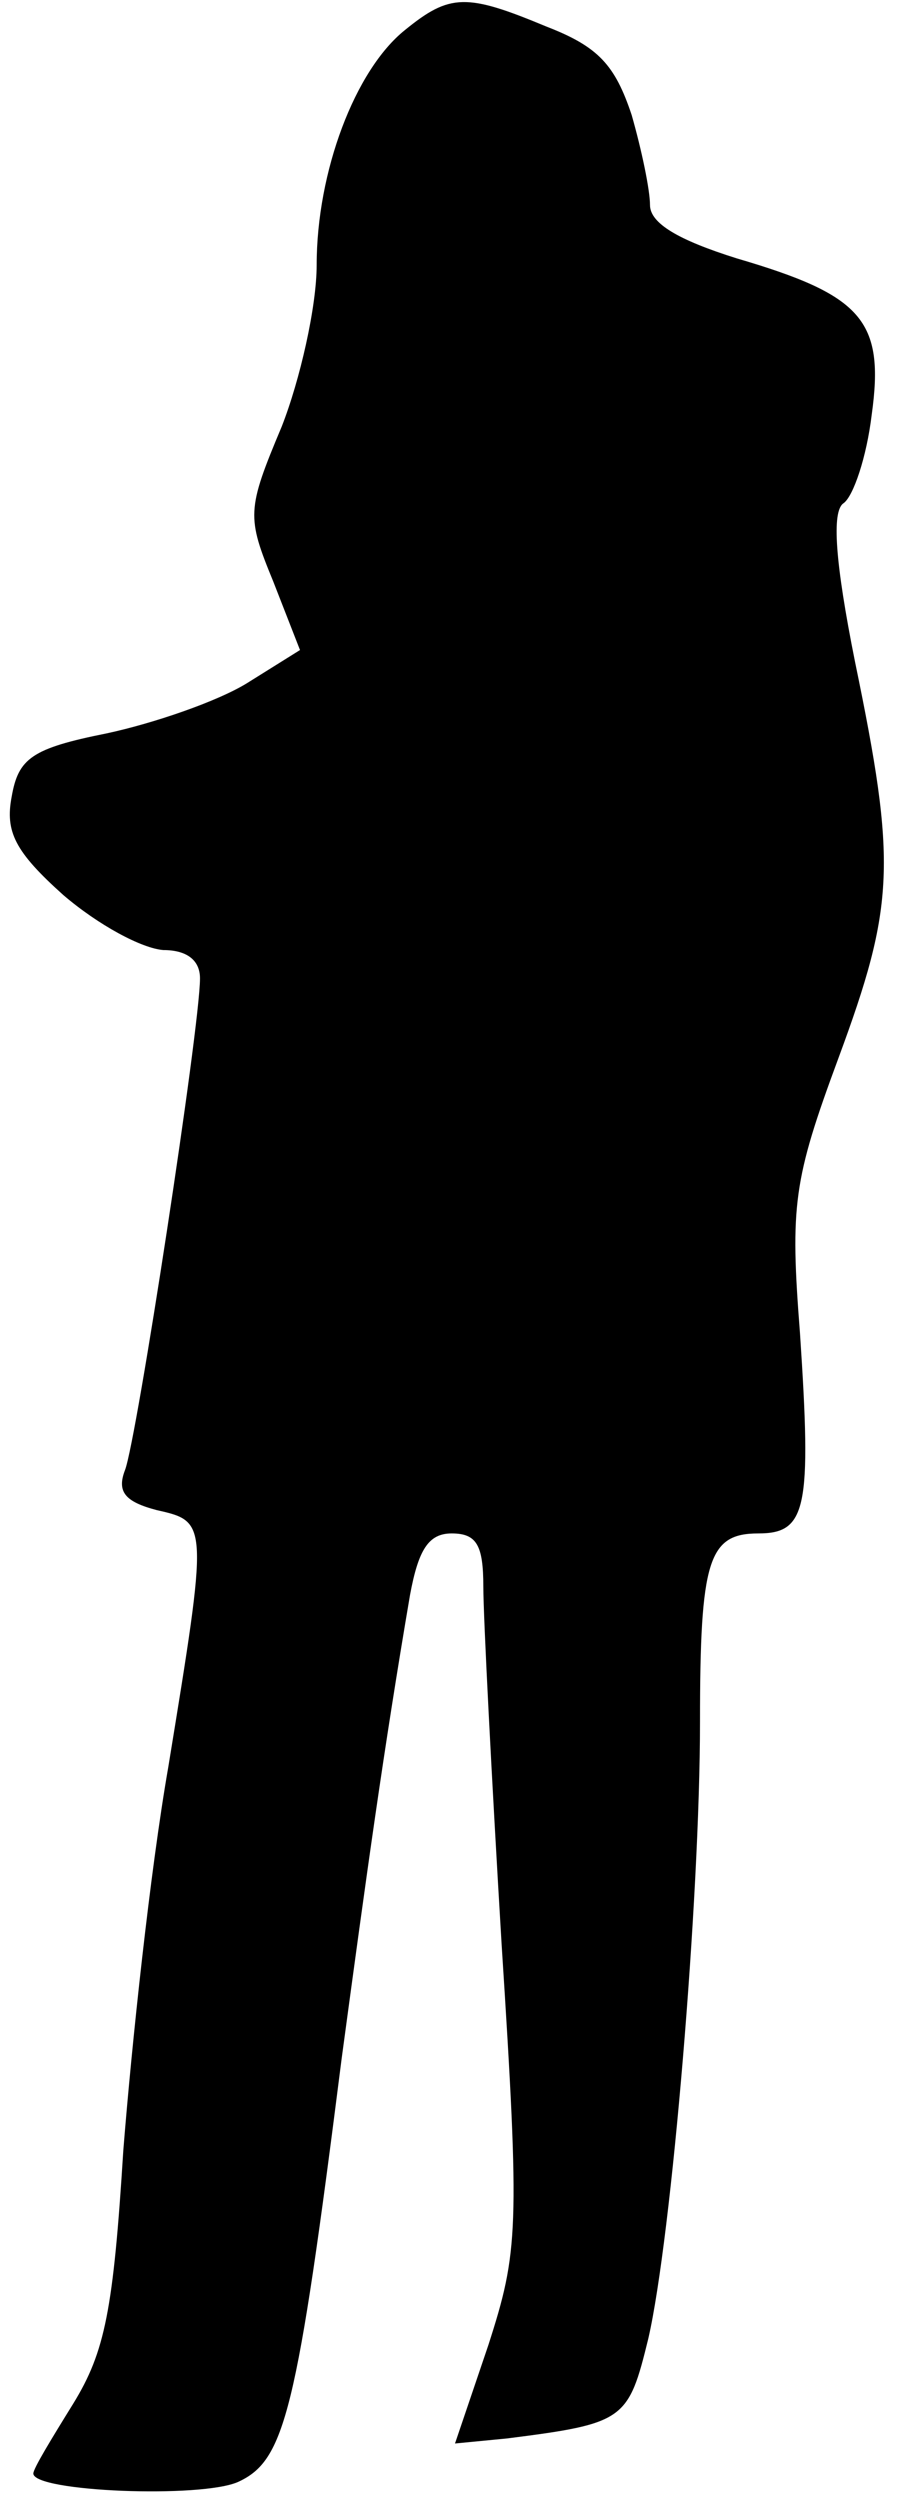 <?xml version="1.0" standalone="no"?>
<!DOCTYPE svg PUBLIC "-//W3C//DTD SVG 20010904//EN"
 "http://www.w3.org/TR/2001/REC-SVG-20010904/DTD/svg10.dtd">
<svg version="1.0" xmlns="http://www.w3.org/2000/svg"
 width="54pt" height="150pt" viewBox="0 0 54 150"
 preserveAspectRatio="xMidYMid meet">
<g transform="translate(0,150) scale(0.1,-0.1)"
fill="#000000" stroke="none">
<path fill="#000000" stroke="none" d="M243 1482 c-30 -24 -53 -85 -53 -141 0
-25 -10 -69 -21 -97 -21 -50 -21 -54 -5 -93 l16 -41 -32 -20 c-18 -11 -56 -24
-84 -30 -45 -9 -53 -15 -57 -38 -4 -21 2 -33 31 -59 21 -18 47 -32 60 -33 14
0 22 -6 22 -17 0 -29 -38 -277 -45 -295 -5 -13 0 -19 19 -24 31 -7 31 -7 7
-154 -11 -63 -22 -167 -27 -230 -6 -96 -11 -121 -30 -152 -13 -21 -24 -39 -24
-42 0 -11 101 -15 123 -5 28 13 35 41 62 254 15 111 25 184 41 278 5 27 11 37
25 37 15 0 19 -7 19 -32 0 -18 5 -115 11 -215 11 -171 10 -184 -8 -240 l-20
-59 31 3 c71 9 73 11 85 60 14 61 31 264 31 370 0 97 5 113 35 113 29 0 32 15
25 120 -6 77 -4 92 23 165 34 92 35 117 10 238 -12 60 -14 90 -7 95 6 4 14 28
17 53 8 57 -6 72 -81 94 -35 11 -52 21 -52 32 0 9 -5 33 -11 54 -10 30 -20 41
-51 53 -48 20 -58 20 -85 -2z"/>
</g>
</svg>
